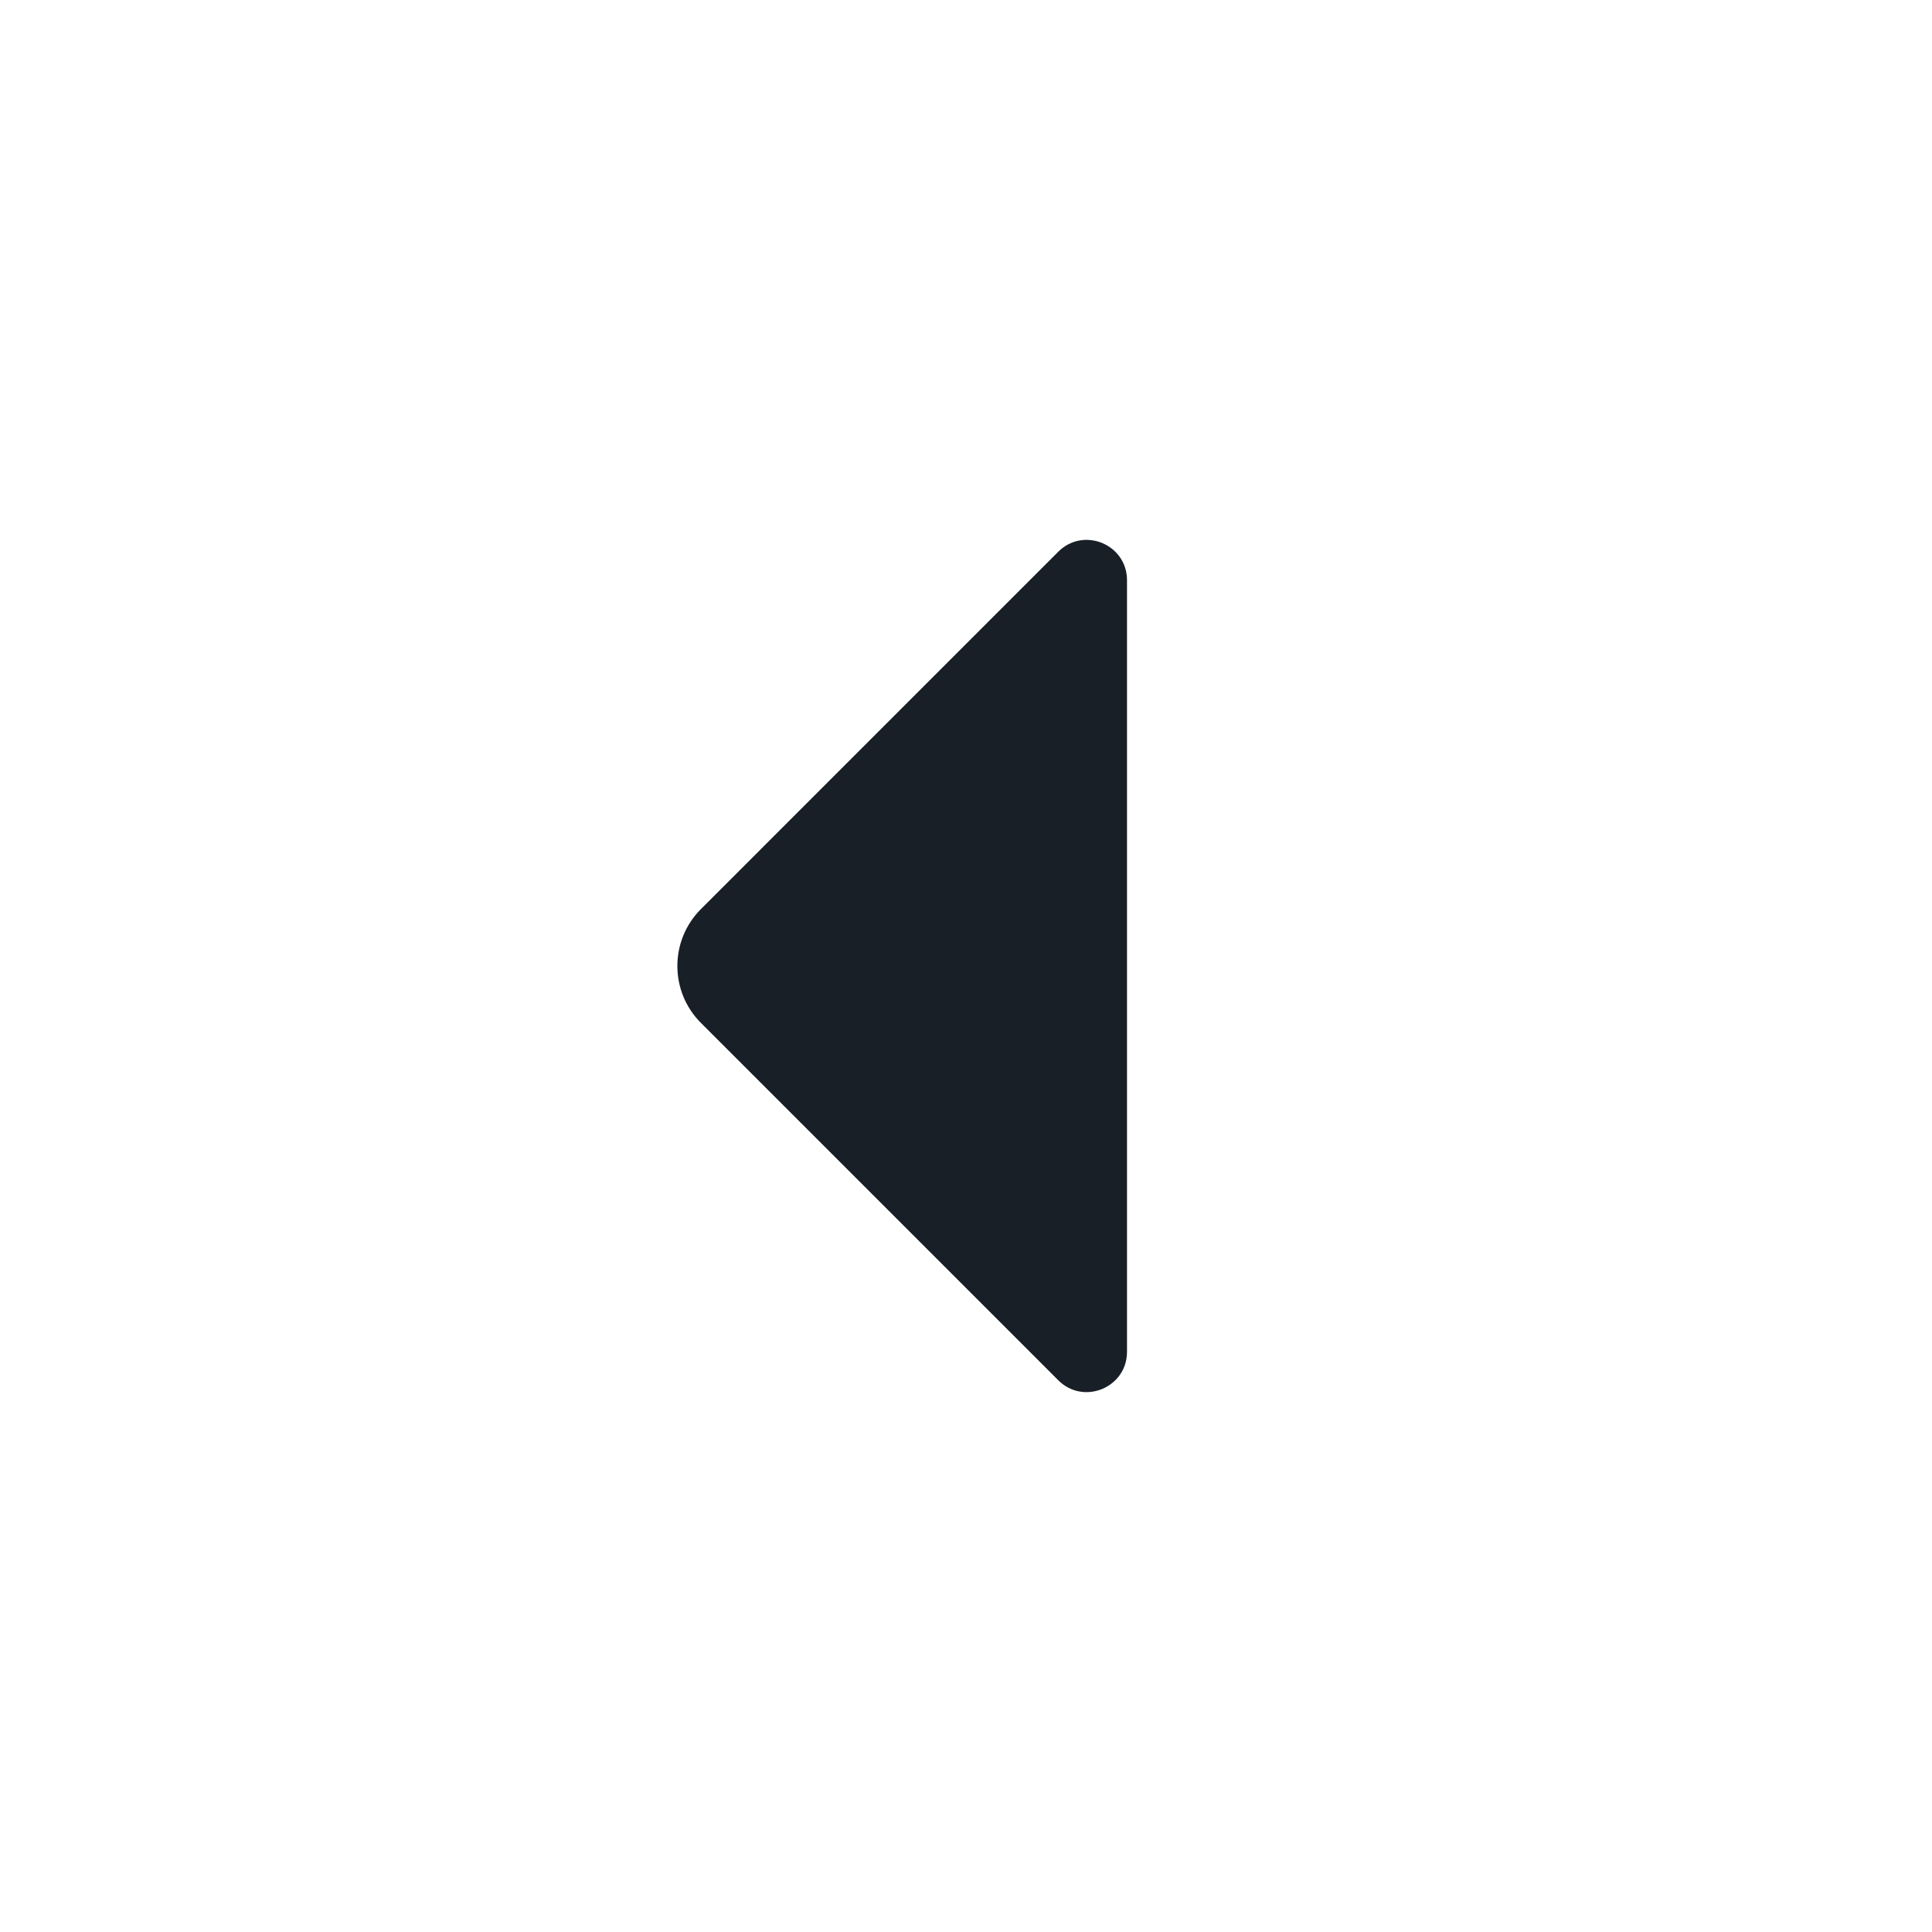 <svg width="24" height="24" viewBox="0 0 24 24" fill="none" xmlns="http://www.w3.org/2000/svg">
<path d="M8.707 12.707C8.317 12.317 8.317 11.683 8.707 11.293L13.146 6.854C13.461 6.539 14 6.762 14 7.207V16.793C14 17.238 13.461 17.461 13.146 17.146L8.707 12.707Z" fill="#181F26"/>
</svg>
